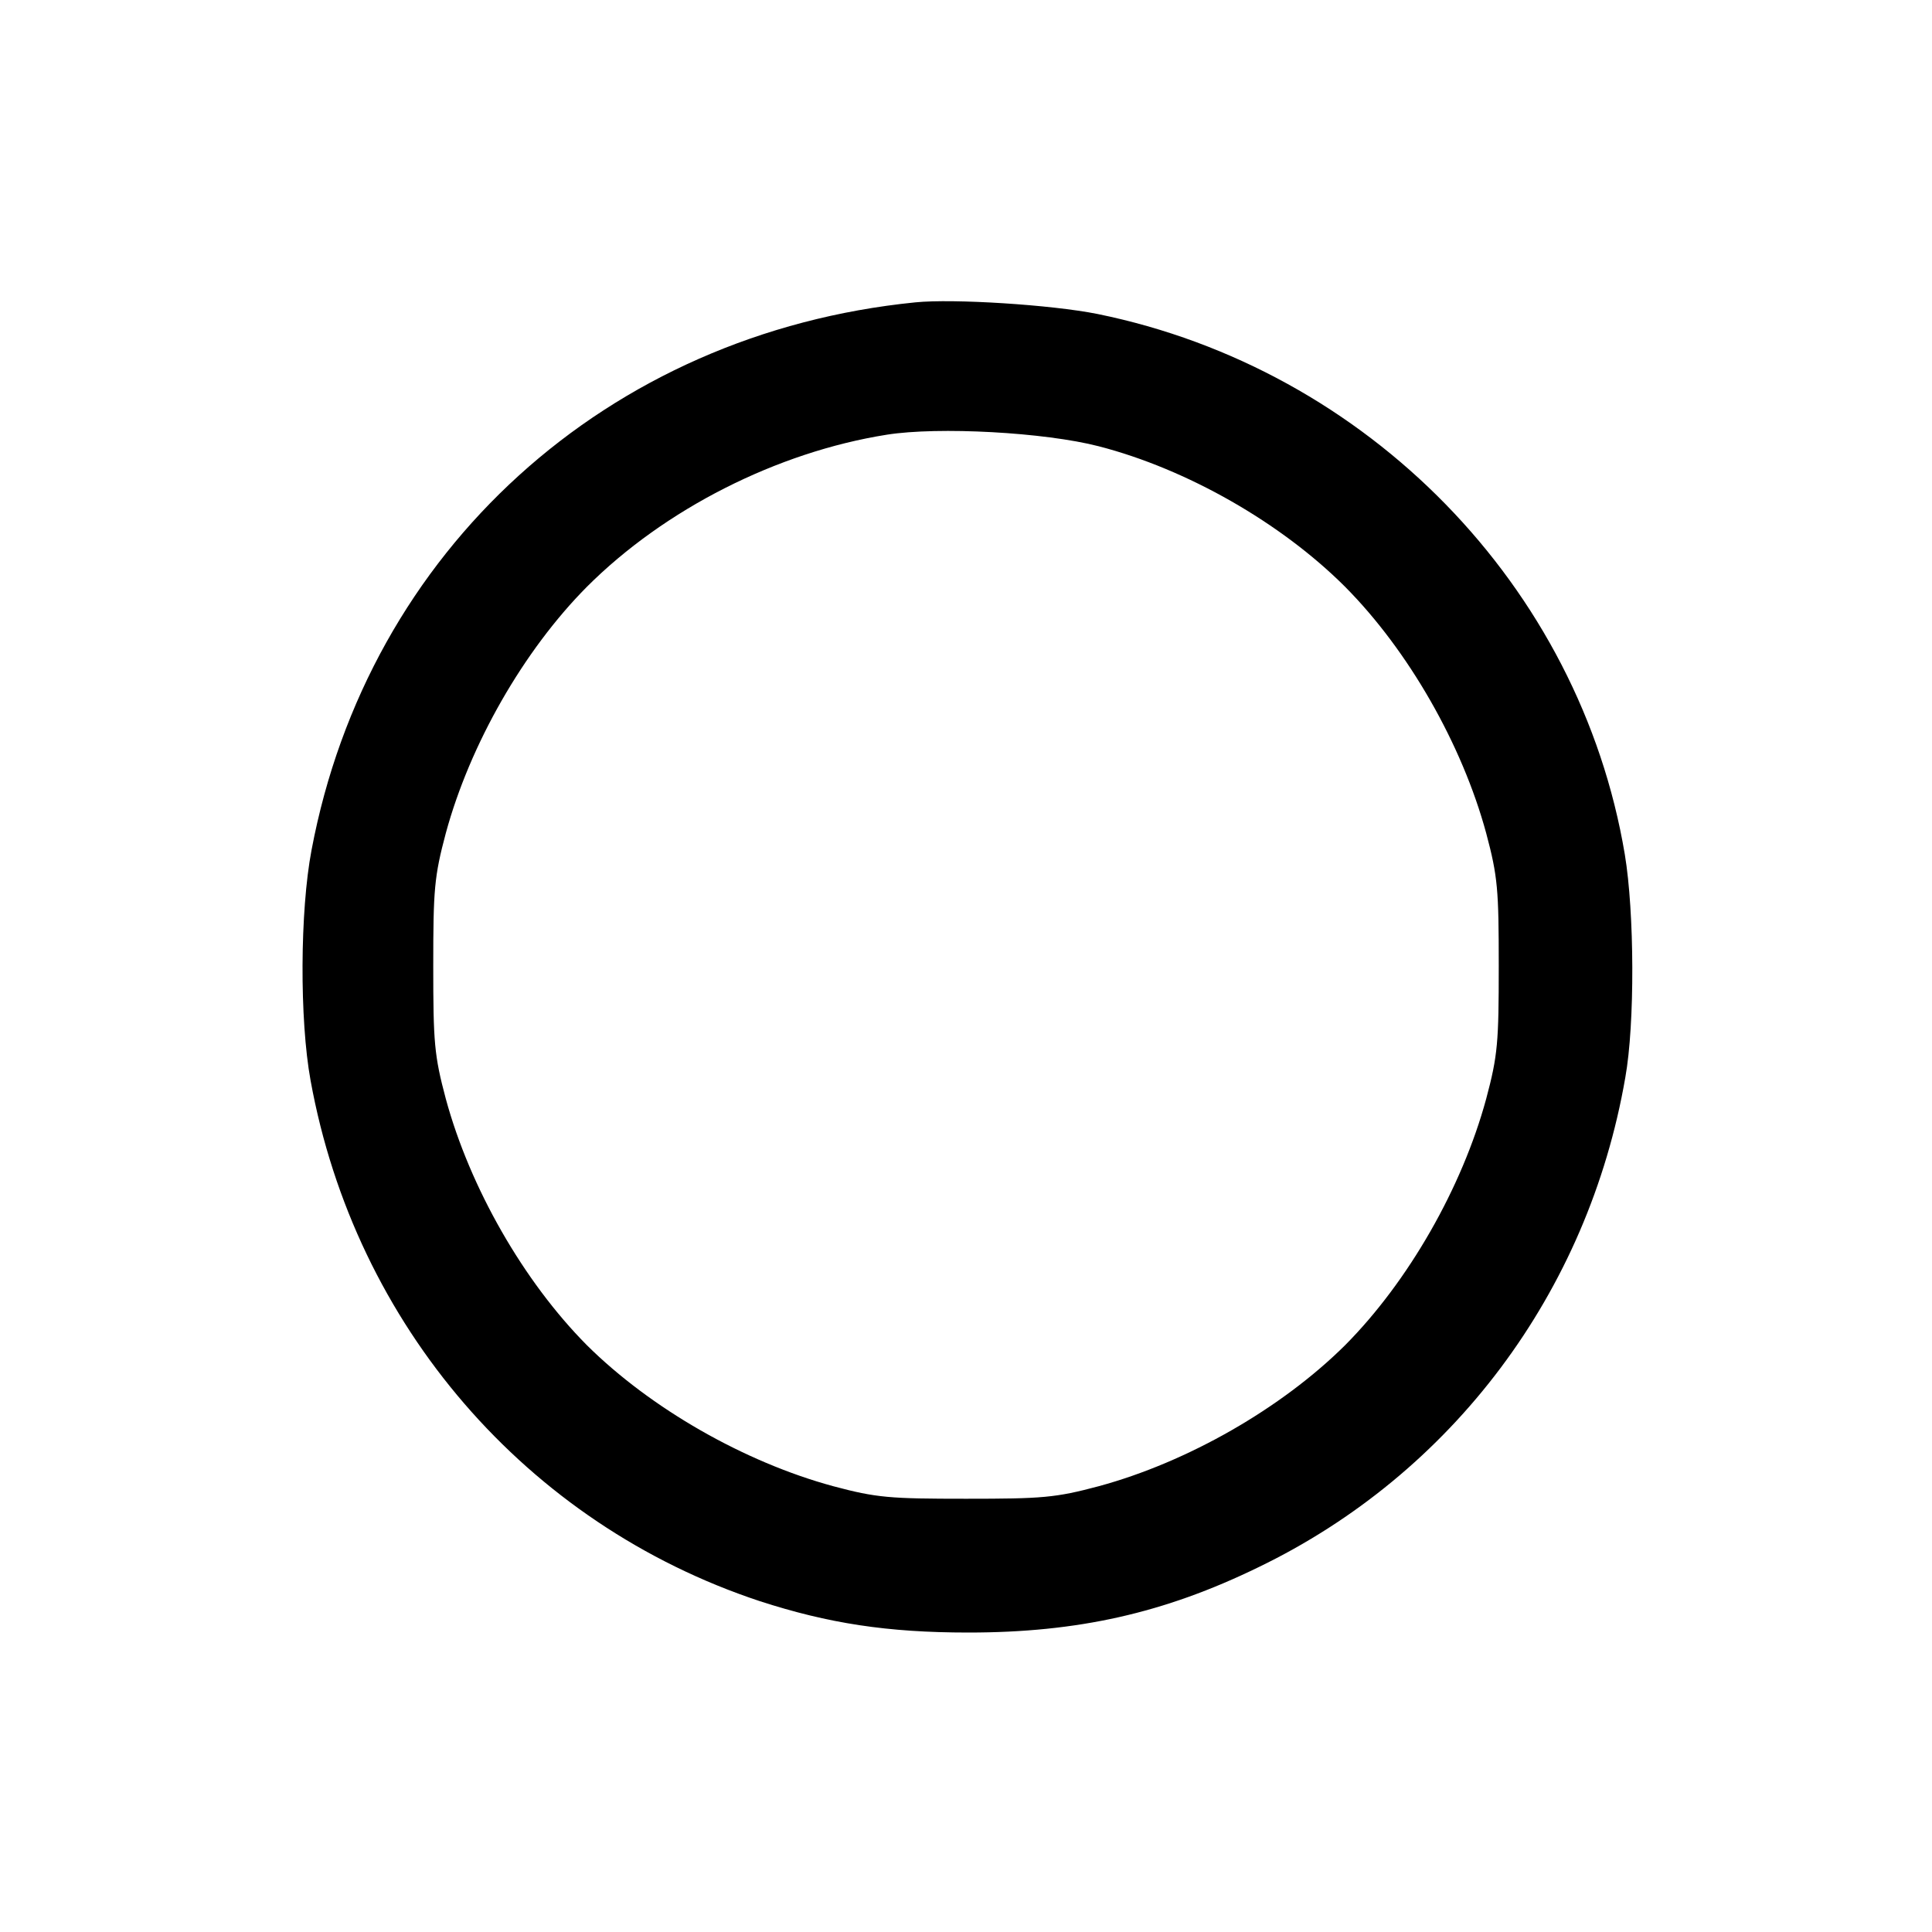 <svg version="1" xmlns="http://www.w3.org/2000/svg" width="533.333" height="533.333" viewBox="0 0 400 400"><path d="M189.5 62.6C125.7 69 76.2 113.9 64.5 176c-2.4 12.6-2.5 35.1-.2 47.7 9.2 50.7 44.7 91.8 93 107.8 14.2 4.6 26.4 6.5 43.2 6.5 22.6 0 40.5-4 60-13.5 40.2-19.4 68.3-56.9 76-101.4 2-11.1 1.9-34.2-.1-46.2-9.3-55.5-53.2-100.5-109.2-111.9-9.5-1.9-29.8-3.2-37.7-2.4zm38 29.8c18.2 4.7 37.7 15.8 51 29.1 13.1 13.2 24.2 32.6 29.2 51 2.4 9 2.6 11.7 2.6 27.5s-.2 18.5-2.6 27.5c-5 18.4-16.1 37.8-29.2 51-13.2 13.1-32.6 24.2-51 29.2-9 2.4-11.7 2.6-27.5 2.6s-18.5-.2-27.5-2.6c-18.4-5-37.8-16.1-51-29.2-13.1-13.2-24.2-32.6-29.2-51-2.4-9-2.6-11.7-2.6-27.5s.2-18.5 2.6-27.5c5-18.4 16.1-37.8 29.2-51 16.1-16.1 39.4-27.9 62.1-31.5 10.7-1.7 32.7-.5 43.9 2.4z"/></svg>
